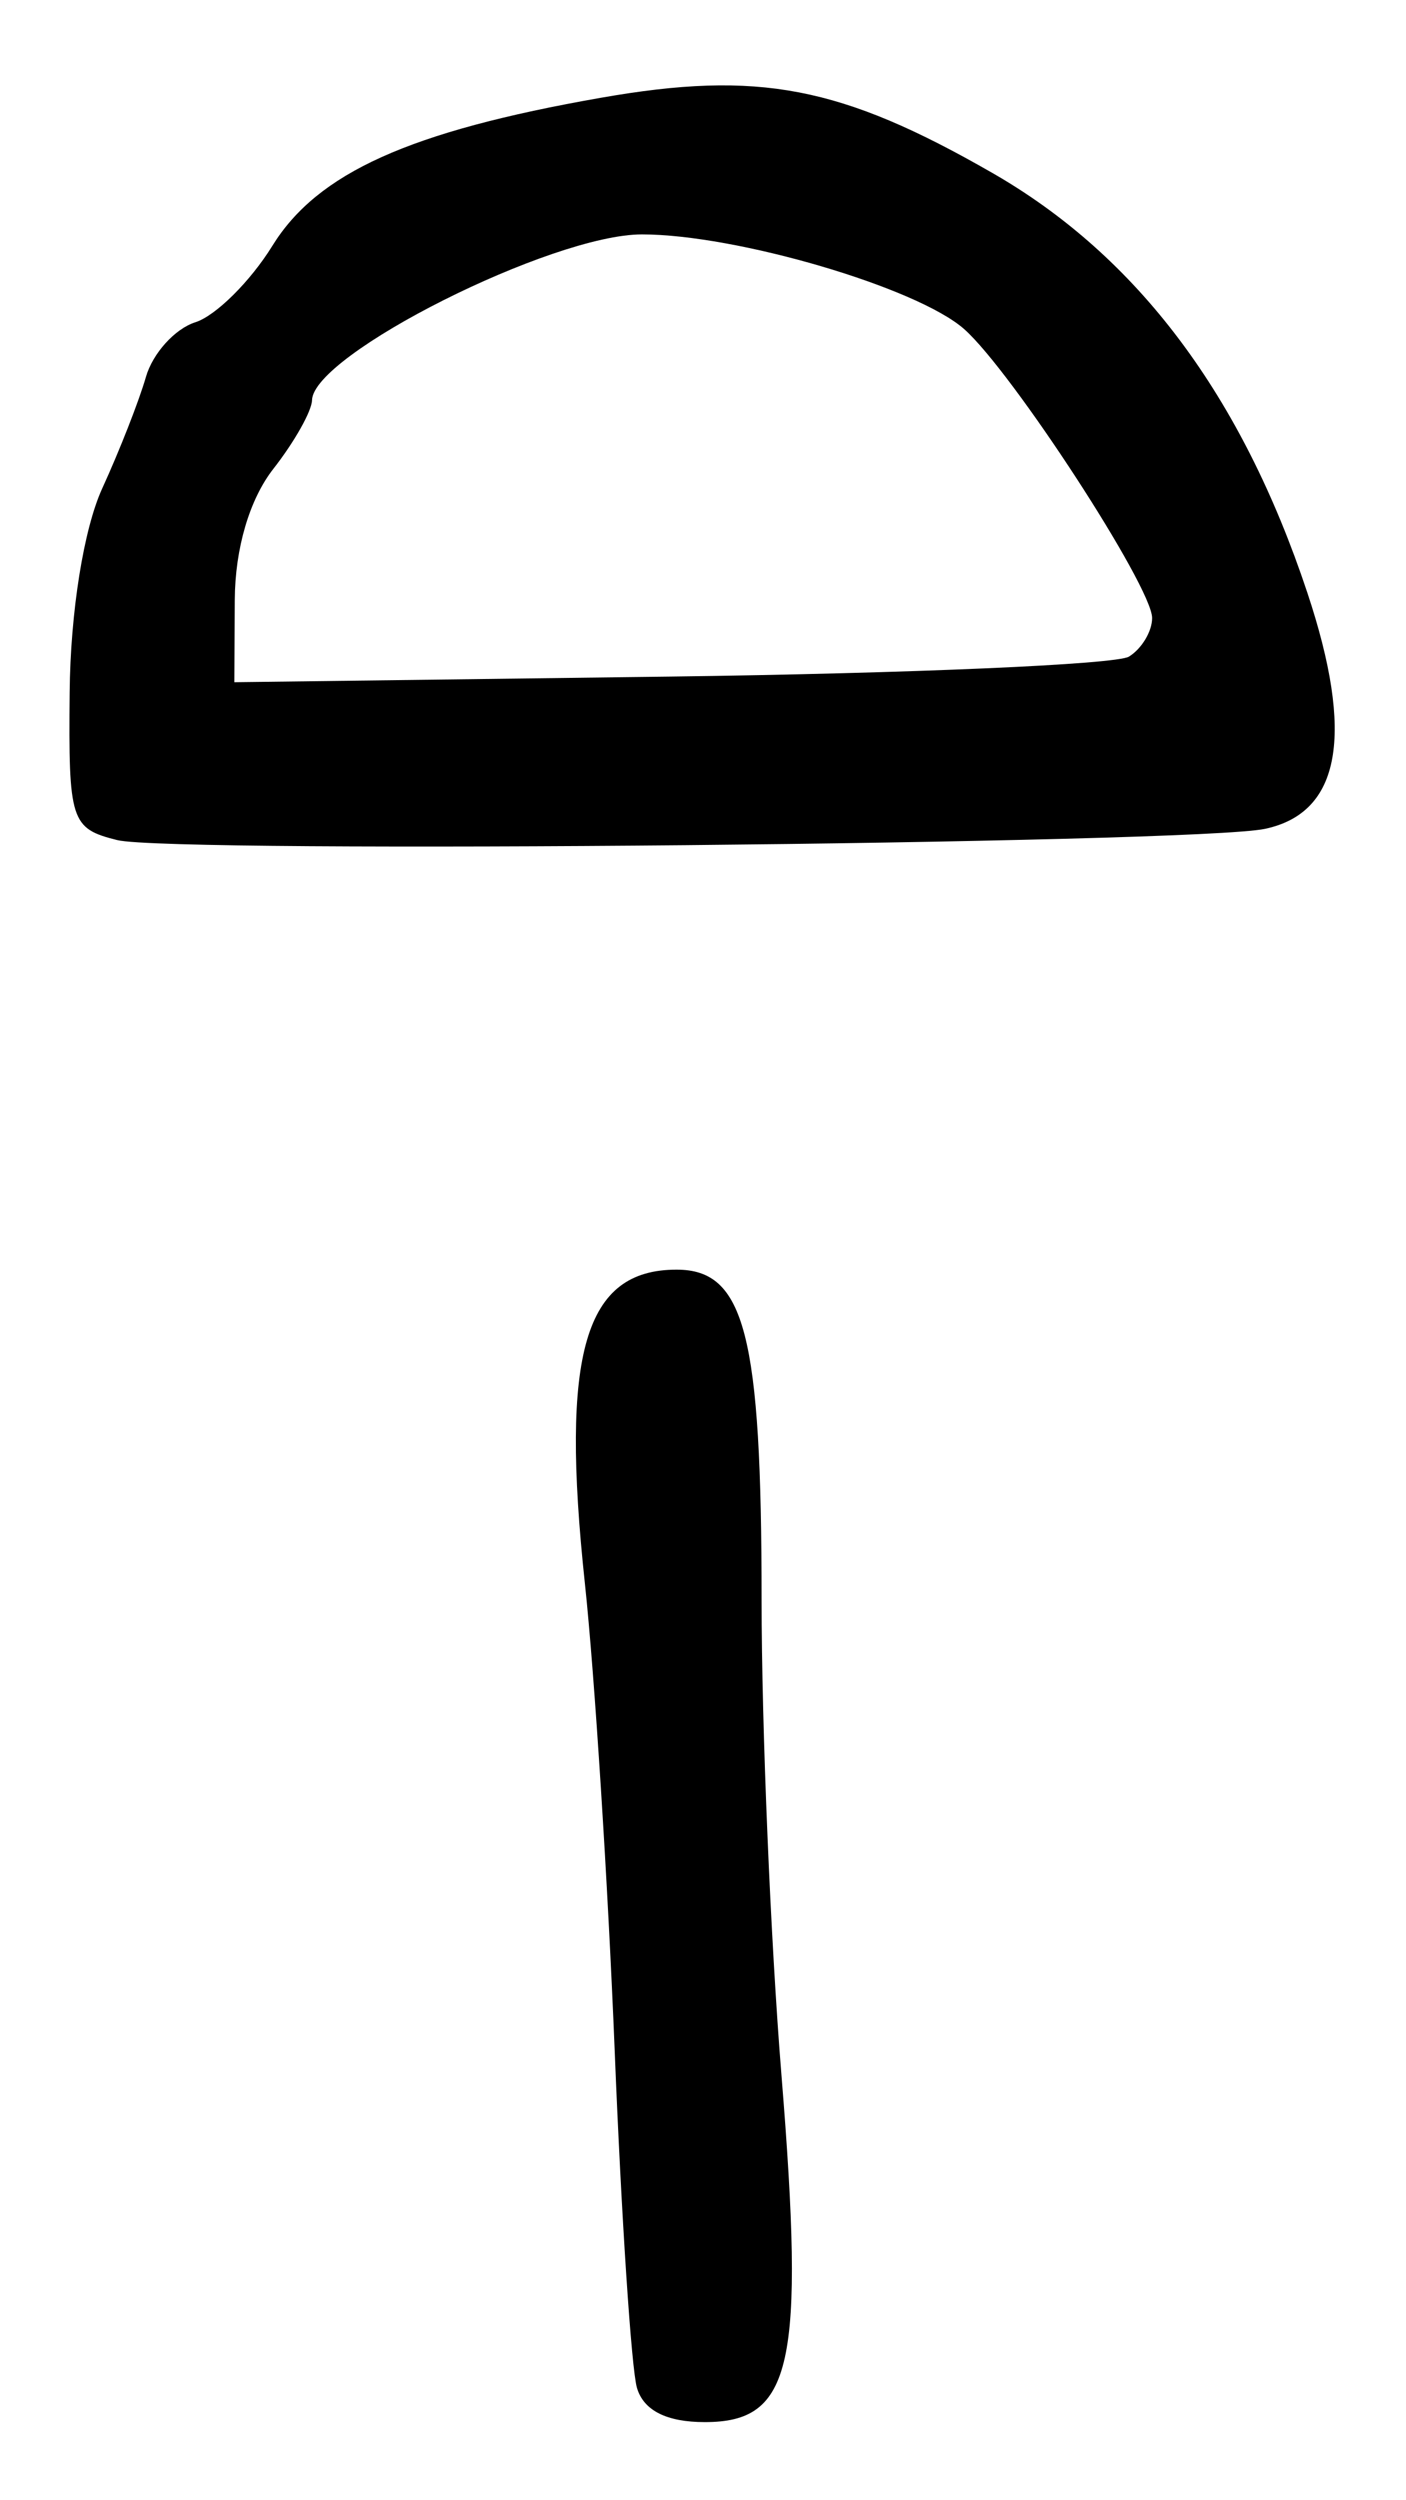 <?xml version="1.0" encoding="UTF-8" standalone="no"?>
<!-- Created with Inkscape (http://www.inkscape.org/) -->

<svg
   version="1.1"
   id="svg289"
   width="96"
   height="170.667"
   viewBox="0 0 96 170.667"
   xmlns="http://www.w3.org/2000/svg"
   xmlns:svg="http://www.w3.org/2000/svg">
  <defs
     id="defs293" />
  <g
     id="g295">
    <path
       style="fill:#000000;stroke-width:1.333"
       d="m 43.491,163 c -0.379,-1.283 -1.063,-11.633 -1.52,-23 -0.457,-11.367 -1.373,-25.722 -2.034,-31.901 -1.686,-15.747 -0.025,-21.433 6.26,-21.433 4.664,0 5.804,4.431 5.804,22.56 0,8.646 0.611,23.24 1.357,32.431 1.608,19.808 0.753,23.676 -5.234,23.676 -2.604,0 -4.177,-0.792 -4.632,-2.333 z M 8,57.344 C 4.833,56.553 4.671,56.049 4.756,47.256 4.808,41.772 5.716,36.098 6.983,33.333 8.159,30.767 9.5,27.347 9.962,25.735 10.425,24.122 11.943,22.441 13.335,21.999 14.728,21.557 17.095,19.209 18.596,16.781 21.674,11.801 27.957,8.968 41.005,6.678 51.787,4.785 57.422,5.867 67.775,11.816 77.668,17.501 84.777,26.974 89.26,40.446 92.493,50.162 91.545,55.473 86.38,56.576 81.621,57.593 11.734,58.277 8,57.344 Z M 77.086,44.819 c 0.869,-0.537 1.58,-1.722 1.58,-2.633 0,-2.134 -9.574,-16.845 -12.836,-19.723 C 62.611,19.622 50.28,16 43.829,16 c -6.146,0 -22.456,8.197 -22.525,11.321 -0.016,0.74 -1.203,2.846 -2.637,4.679 -1.631,2.084 -2.618,5.438 -2.637,8.951 L 16,46.569 45.753,46.183 c 16.364,-0.213 30.464,-0.826 31.333,-1.363 z"
       id="path317" />
  </g>
</svg>
